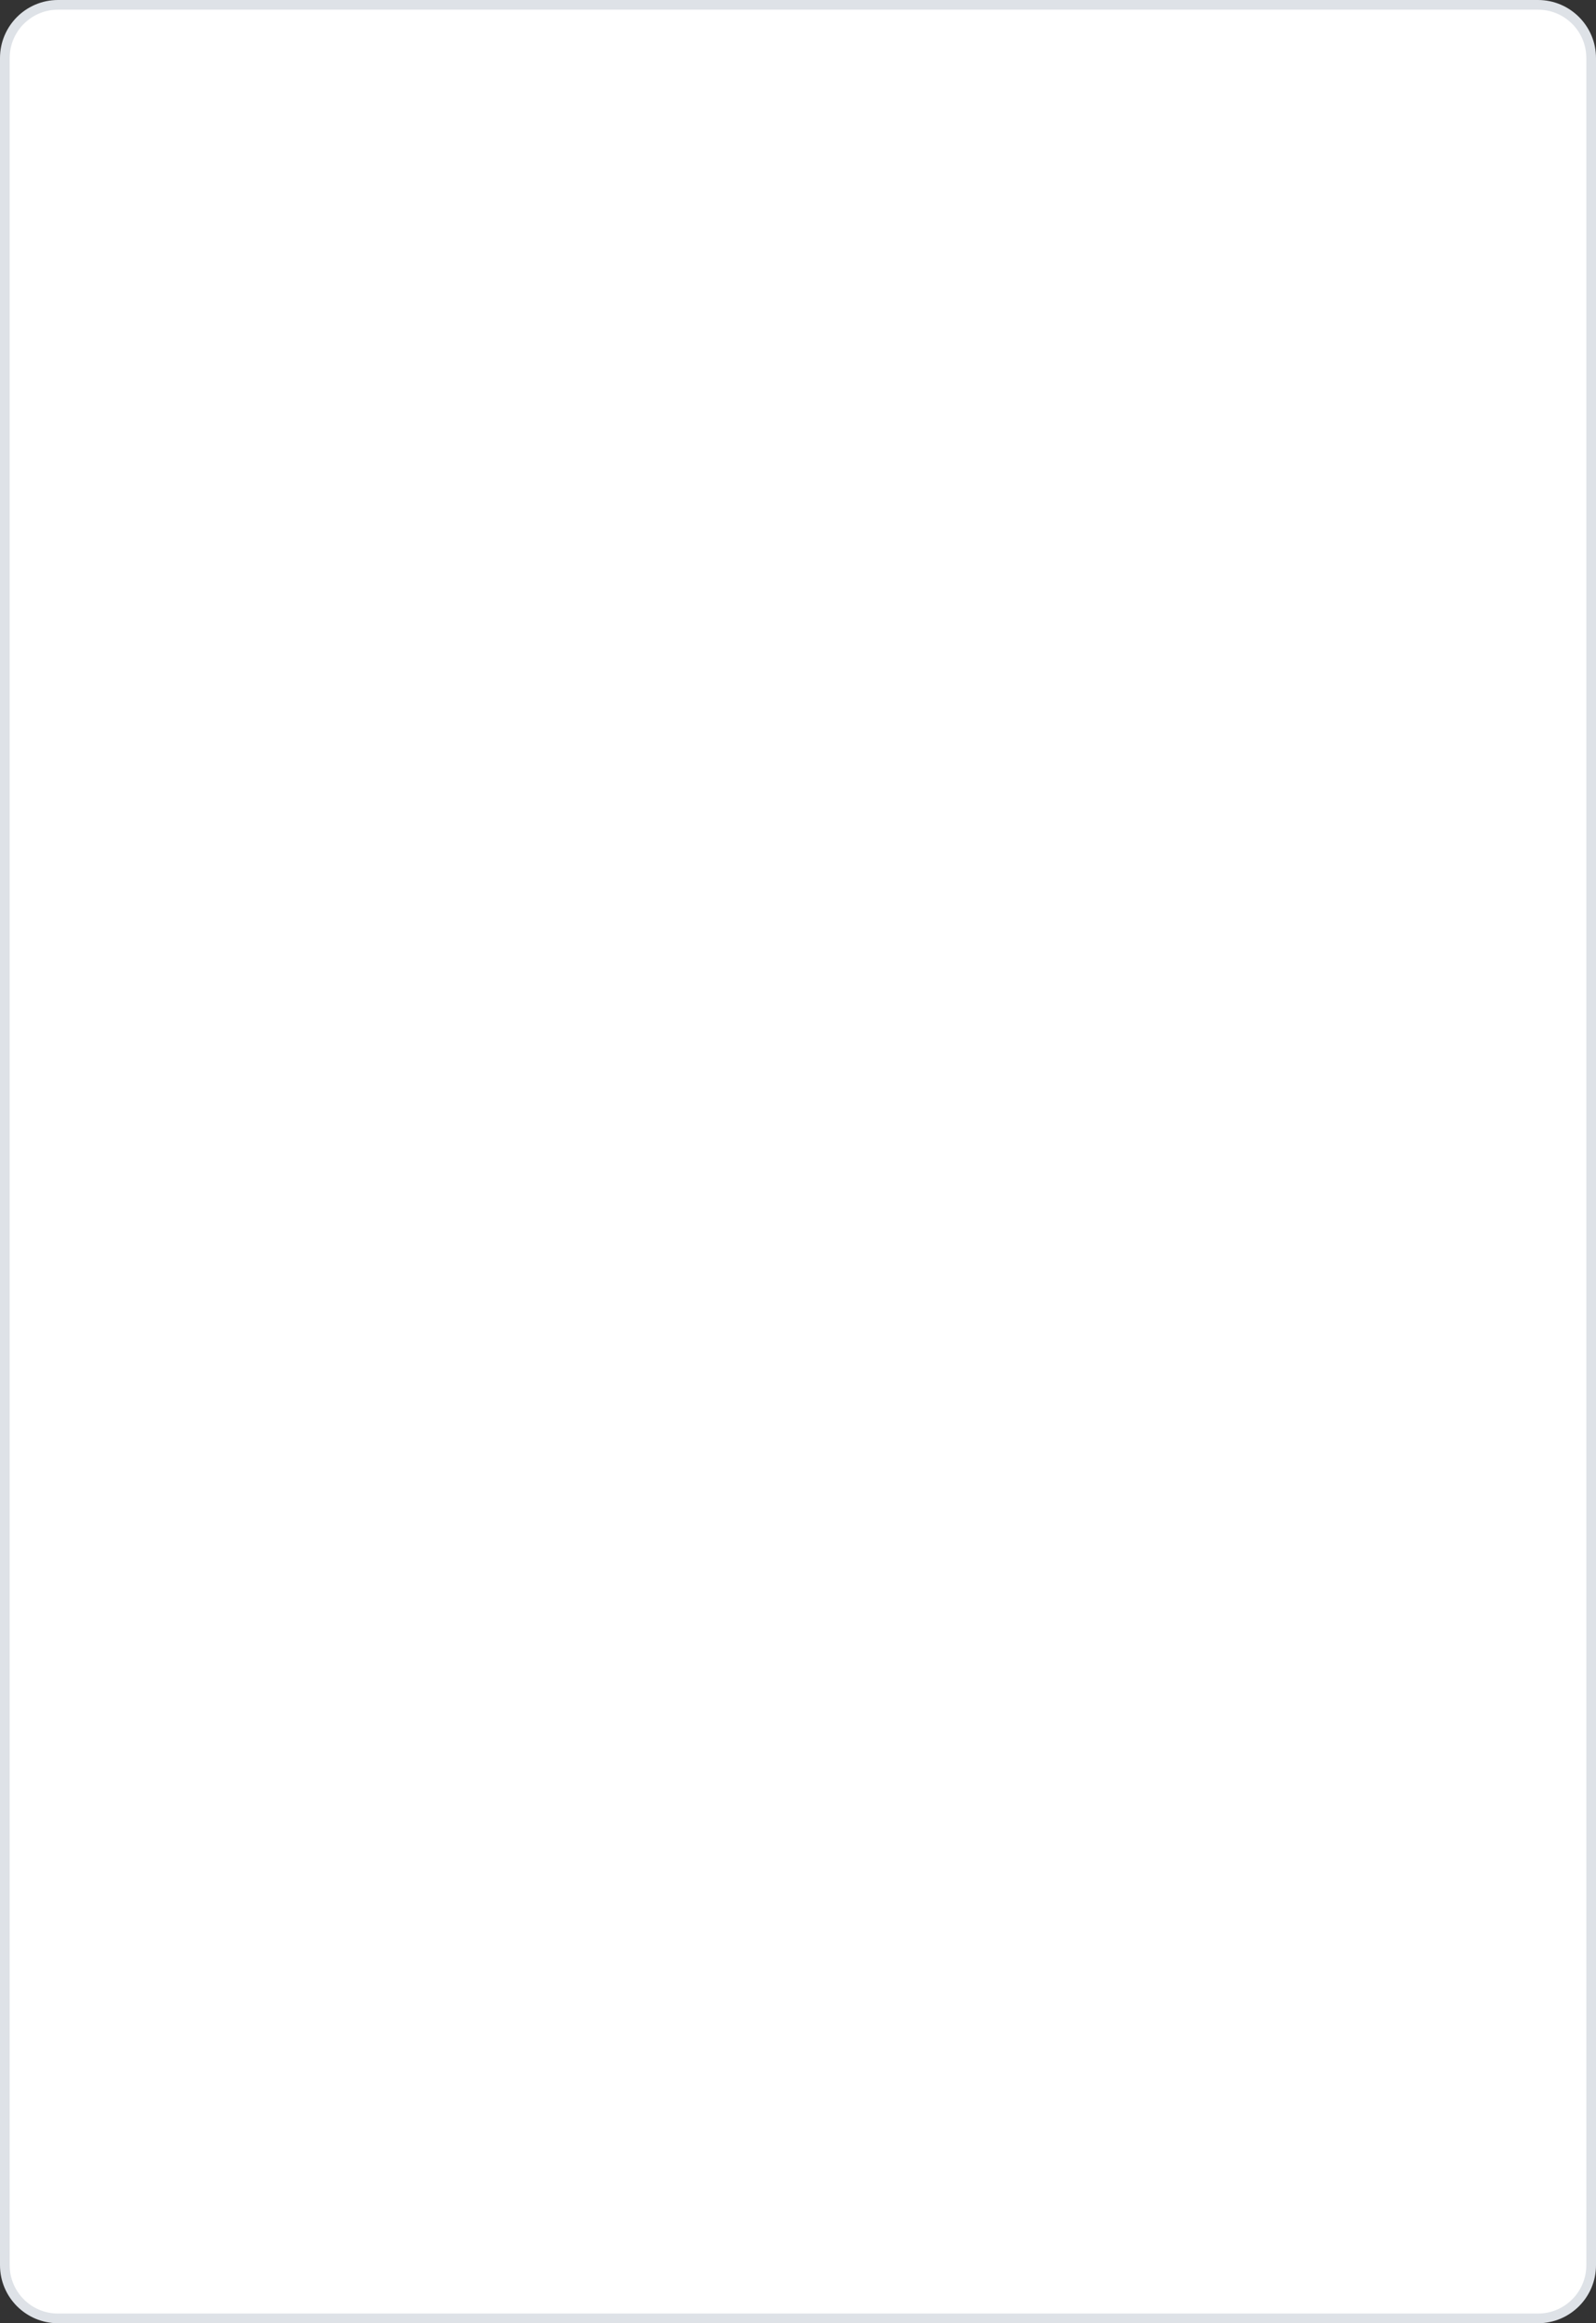 <svg width="165" height="240" viewBox="0 0 165 240" fill="none" xmlns="http://www.w3.org/2000/svg">
<rect x="0" y="0" width="165" height="240" fill="#333333" stroke="none"/>
<path d="M6 0.5H159C162.038 0.5 164.5 2.962 164.5 6V234C164.5 237.038 162.038 239.5 159 239.5H6C2.962 239.5 0.5 237.038 0.5 234V6C0.5 2.962 2.962 0.5 6 0.5Z" fill="white" stroke="#DEE2E7"/>
</svg>
